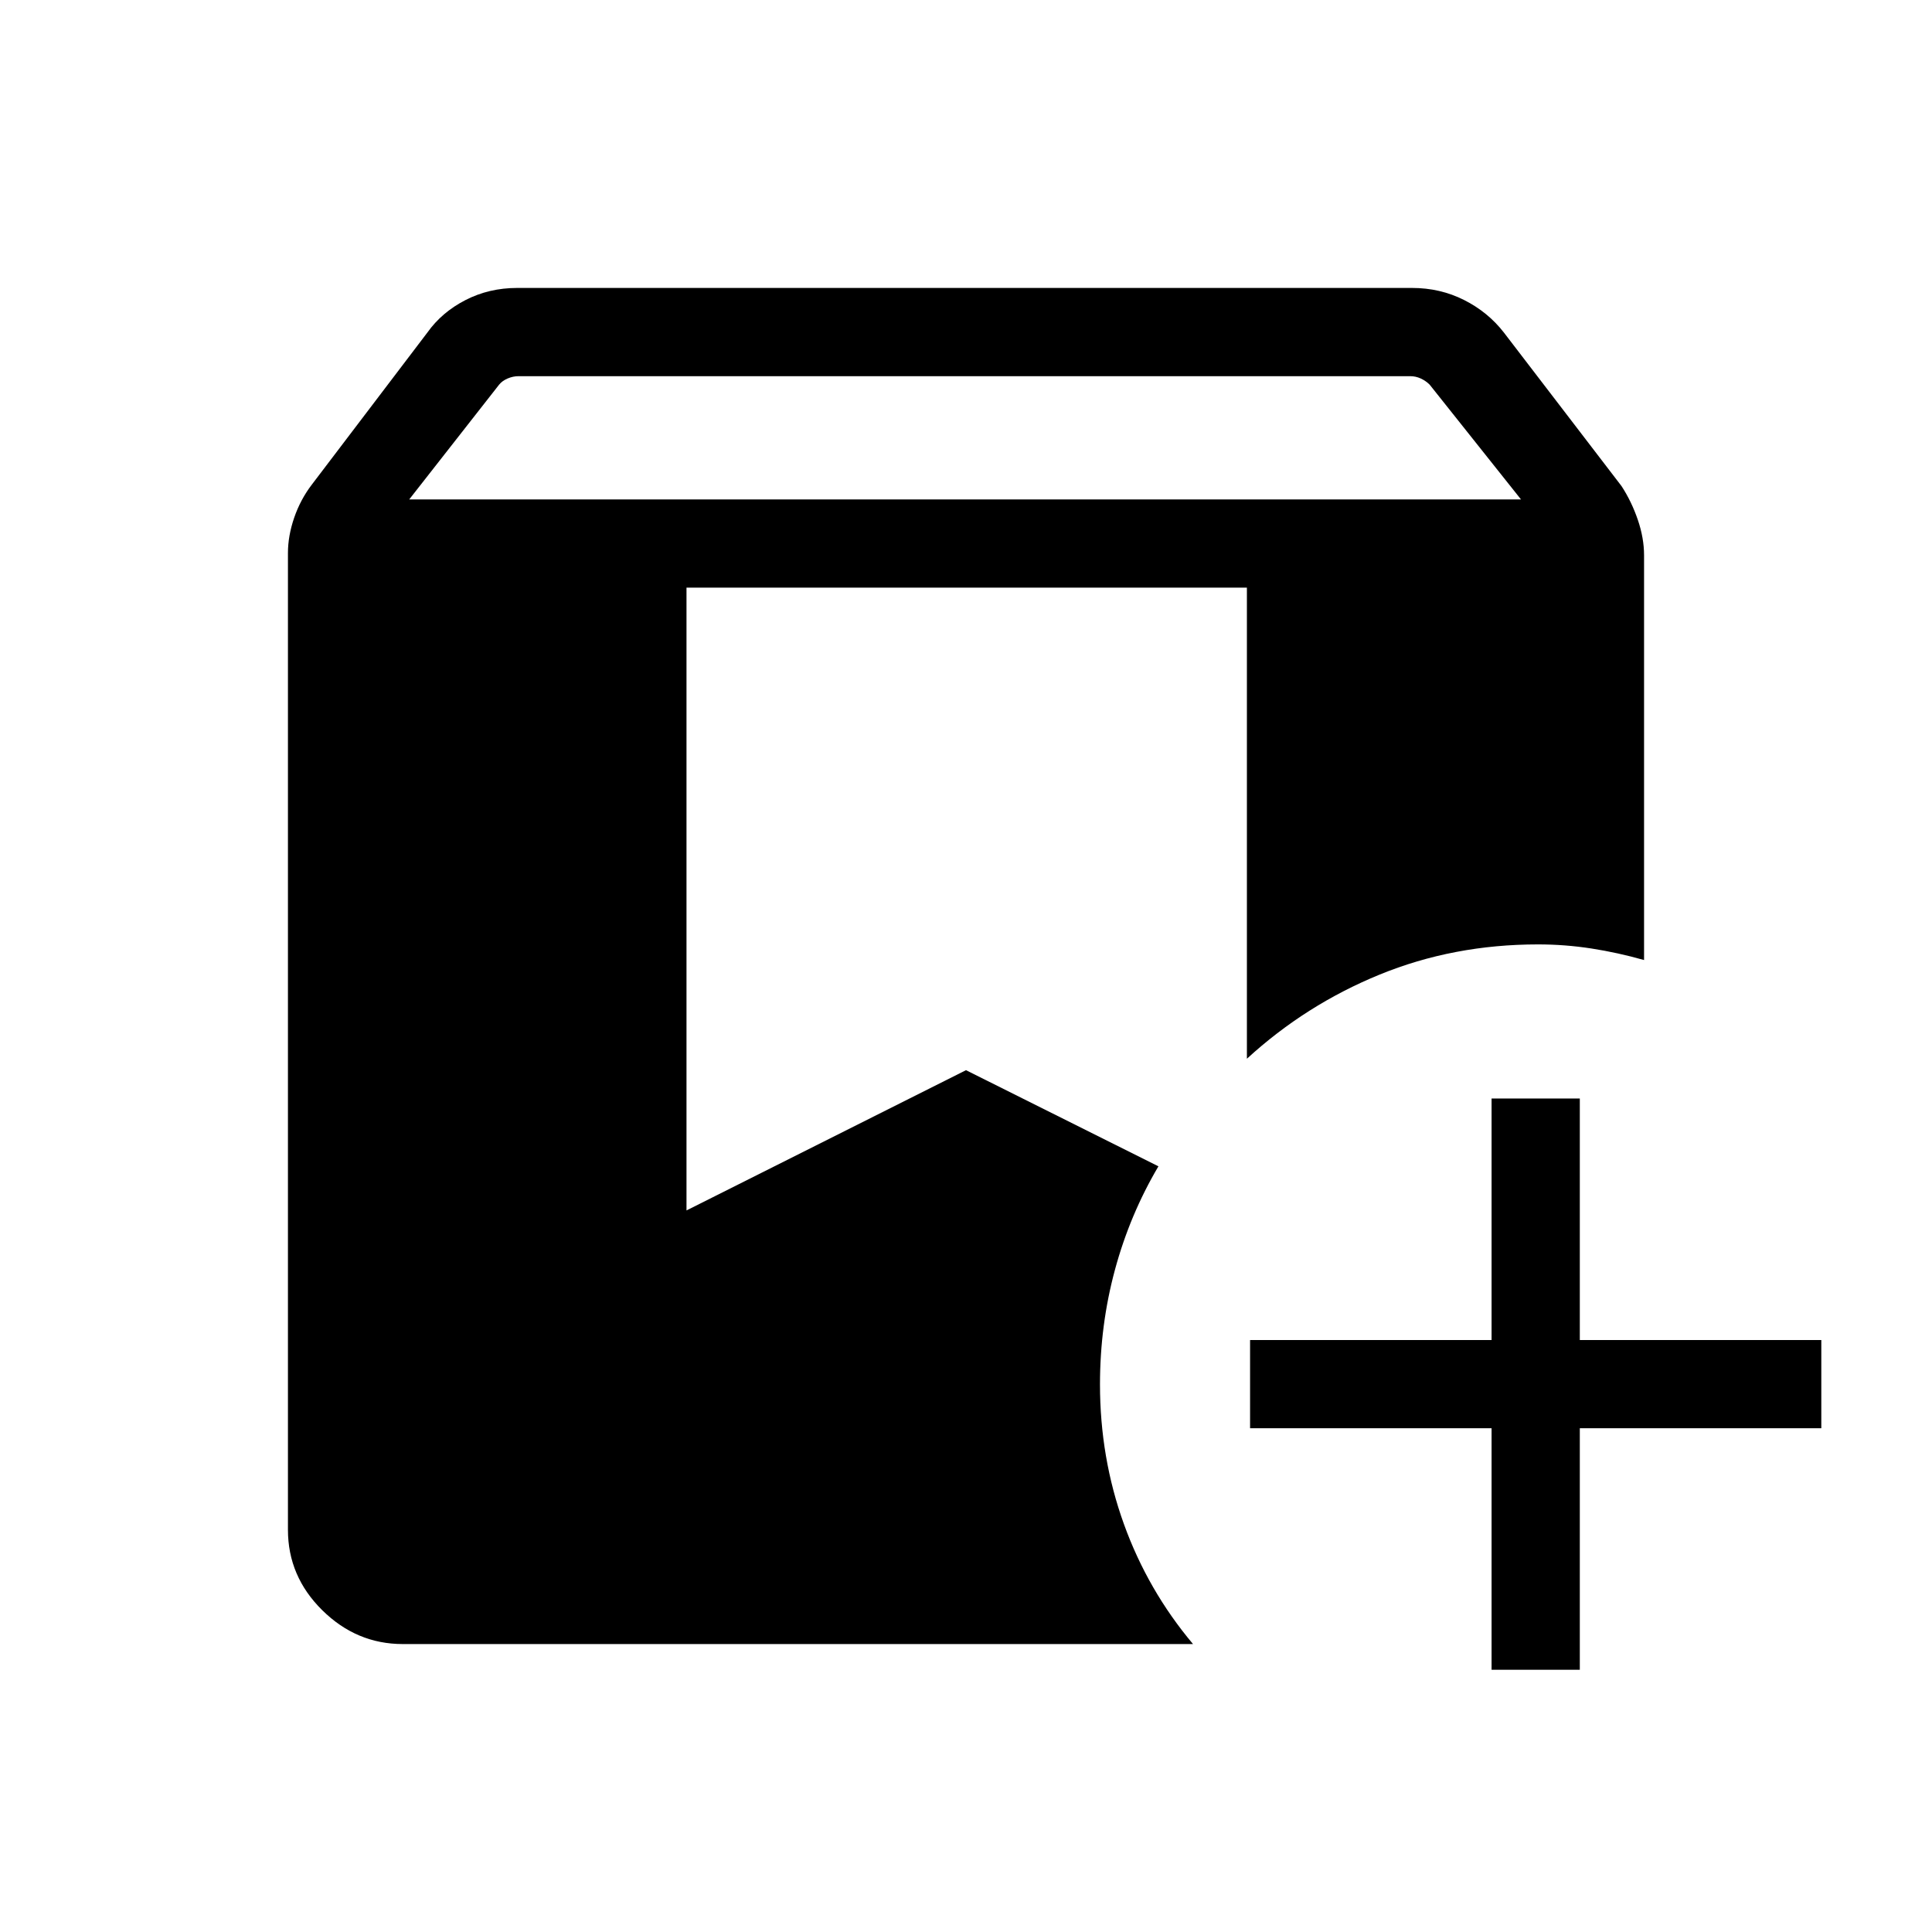 <svg xmlns="http://www.w3.org/2000/svg" height="48" viewBox="0 -960 960 960" width="48"><path d="M200.155-143.078q-23 0-40.038-16.825-17.039-16.825-17.039-39.944v-485.382q0-8.489 3.096-17.517 3.097-9.027 8.789-16.483l57.427-75.575q7.15-10.049 18.88-16.083 11.729-6.035 25.712-6.035h444.651q13.983 0 25.857 5.988 11.874 5.988 19.777 16.166l58.462 76.308q5 7.683 8.097 16.762 3.096 9.078 3.096 17.623v201.113q-13-3.692-26.121-5.731-13.12-2.038-26.57-2.038-42.038 0-78.751 15.019-36.712 15.02-65.904 41.79V-668H341.117v309.46L480-428.232l95.616 47.769Q561.423-356.462 554-329.011q-7.423 27.452-7.423 56.934 0 36.428 11.884 69.367 11.884 32.94 34.345 59.632H200.155Zm540.999 12.77v-120h-120v-43.845h120v-120H785v120h120v43.845H785v120h-43.846ZM203.346-711.845h552.423l-45.363-57.001q-1.923-1.923-4.424-3.077-2.5-1.154-5.192-1.154H257.609q-2.693 0-5.385 1.154-2.693 1.154-4.231 3.077l-44.647 57.001Z"/></svg>